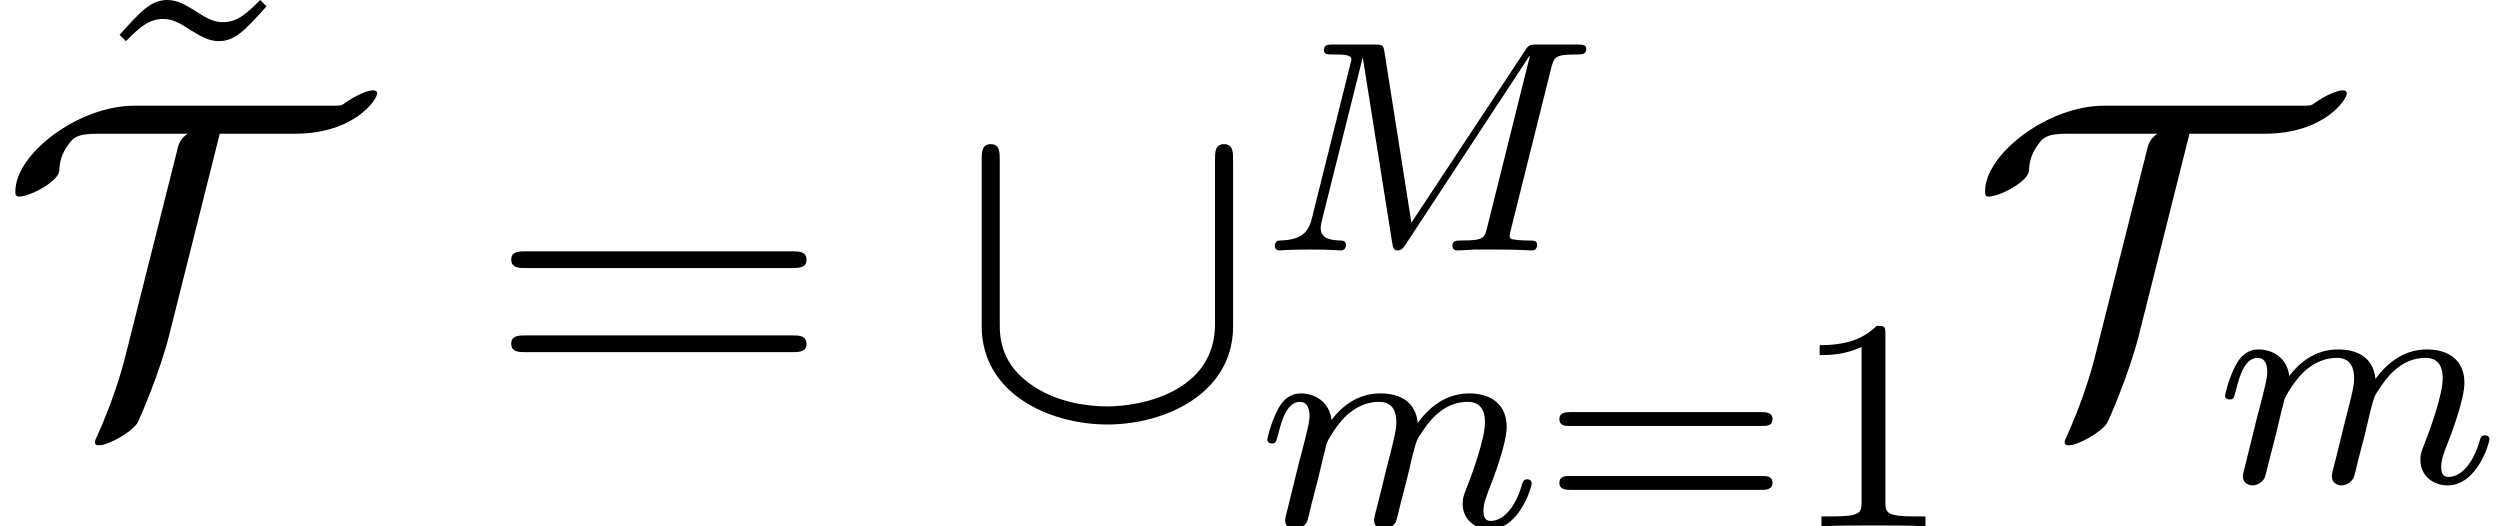 <?xml version='1.0' encoding='ISO-8859-1'?>
<!DOCTYPE svg PUBLIC "-//W3C//DTD SVG 1.1//EN" "http://www.w3.org/Graphics/SVG/1.1/DTD/svg11.dtd">
<!-- This file was generated by dvisvgm 1.2.2 (x86_64-pc-linux-gnu) -->
<!-- Thu Dec 14 16:48:22 2017 -->
<svg height='13.912pt' version='1.1' viewBox='0 -10.957 66.078 13.912' width='66.078pt' xmlns='http://www.w3.org/2000/svg' xmlns:xlink='http://www.w3.org/1999/xlink'>
<defs>
<path d='M8.1 -3.888C8.268 -3.888 8.484 -3.888 8.484 -4.104C8.484 -4.332 8.28 -4.332 8.1 -4.332H1.032C0.864 -4.332 0.648 -4.332 0.648 -4.116C0.648 -3.888 0.852 -3.888 1.032 -3.888H8.1ZM8.1 -1.656C8.268 -1.656 8.484 -1.656 8.484 -1.872C8.484 -2.1 8.28 -2.1 8.1 -2.1H1.032C0.864 -2.1 0.648 -2.1 0.648 -1.884C0.648 -1.656 0.852 -1.656 1.032 -1.656H8.1Z' id='g0-61'/>
<path d='M4.716 -7.968C4.368 -7.62 4.116 -7.38 3.732 -7.38C3.552 -7.38 3.384 -7.416 3.012 -7.668C2.772 -7.812 2.532 -7.968 2.256 -7.968C1.812 -7.968 1.548 -7.668 0.984 -7.044L1.152 -6.876C1.5 -7.224 1.752 -7.464 2.136 -7.464C2.316 -7.464 2.484 -7.428 2.856 -7.176C3.096 -7.032 3.336 -6.876 3.612 -6.876C4.056 -6.876 4.32 -7.176 4.884 -7.8L4.716 -7.968Z' id='g0-126'/>
<path d='M5.832 -7.452H7.824C9.408 -7.452 10.008 -8.364 10.008 -8.52C10.008 -8.58 9.96 -8.604 9.9 -8.604C9.768 -8.604 9.456 -8.484 9.156 -8.268C9.06 -8.196 9.036 -8.196 8.808 -8.196H3.564C2.076 -8.196 0.408 -6.912 0.408 -5.928C0.408 -5.856 0.408 -5.784 0.504 -5.784C0.792 -5.784 1.548 -6.18 1.572 -6.468C1.584 -6.672 1.608 -6.9 1.848 -7.212C1.968 -7.356 2.064 -7.452 2.592 -7.452H4.98C4.776 -7.32 4.728 -7.14 4.704 -7.02L3.336 -1.584C3.192 -0.996 2.94 -0.24 2.592 0.54C2.52 0.684 2.52 0.708 2.52 0.732C2.52 0.804 2.568 0.816 2.628 0.816C2.868 0.816 3.456 0.492 3.636 0.24C3.708 0.12 4.236 -1.104 4.488 -2.1L5.832 -7.452Z' id='g1-84'/>
<path d='M7.332 -6.744C7.332 -6.96 7.332 -7.176 7.092 -7.176S6.852 -6.96 6.852 -6.744V-2.4C6.852 -0.6 4.896 -0.216 3.996 -0.216C3.456 -0.216 2.7 -0.324 2.064 -0.732C1.14 -1.32 1.14 -2.088 1.14 -2.412V-6.744C1.14 -6.96 1.14 -7.176 0.9 -7.176S0.66 -6.96 0.66 -6.744V-2.352C0.66 -0.528 2.496 0.264 3.996 0.264C5.556 0.264 7.332 -0.576 7.332 -2.34V-6.744Z' id='g1-91'/>
<path d='M7.768 -4.816C7.848 -5.128 7.864 -5.2 8.424 -5.2C8.608 -5.2 8.704 -5.2 8.704 -5.352C8.704 -5.464 8.6 -5.464 8.456 -5.464H7.424C7.208 -5.464 7.184 -5.464 7.08 -5.304L4.064 -0.736L3.352 -5.248C3.32 -5.448 3.312 -5.464 3.072 -5.464H1.992C1.848 -5.464 1.744 -5.464 1.744 -5.312C1.744 -5.2 1.848 -5.2 1.976 -5.2C2.24 -5.2 2.472 -5.2 2.472 -5.072C2.472 -5.04 2.464 -5.032 2.44 -4.928L1.424 -0.856C1.328 -0.456 1.12 -0.28 0.584 -0.264C0.536 -0.264 0.44 -0.256 0.44 -0.112C0.44 -0.064 0.48 0 0.56 0C0.592 0 0.776 -0.024 1.352 -0.024C1.984 -0.024 2.104 0 2.176 0C2.208 0 2.328 0 2.328 -0.152C2.328 -0.248 2.24 -0.264 2.184 -0.264C1.896 -0.272 1.656 -0.32 1.656 -0.6C1.656 -0.64 1.68 -0.752 1.68 -0.76L2.768 -5.104H2.776L3.552 -0.216C3.576 -0.088 3.584 0 3.696 0S3.864 -0.088 3.912 -0.16L7.2 -5.168L7.208 -5.16L6.08 -0.632C6.008 -0.328 5.992 -0.264 5.4 -0.264C5.248 -0.264 5.152 -0.264 5.152 -0.112C5.152 -0.08 5.176 0 5.28 0S5.624 -0.016 5.736 -0.024H6.248C6.992 -0.024 7.184 0 7.24 0C7.288 0 7.4 0 7.4 -0.152C7.4 -0.264 7.296 -0.264 7.16 -0.264C7.136 -0.264 6.992 -0.264 6.856 -0.28C6.688 -0.296 6.672 -0.32 6.672 -0.392C6.672 -0.432 6.688 -0.48 6.696 -0.52L7.768 -4.816Z' id='g2-77'/>
<path d='M1.6 -1.312C1.624 -1.432 1.704 -1.736 1.728 -1.856C1.752 -1.936 1.8 -2.128 1.816 -2.208C1.832 -2.248 2.096 -2.768 2.448 -3.032C2.72 -3.24 2.984 -3.304 3.208 -3.304C3.504 -3.304 3.664 -3.128 3.664 -2.76C3.664 -2.568 3.616 -2.384 3.528 -2.024C3.472 -1.816 3.336 -1.28 3.288 -1.064L3.168 -0.584C3.128 -0.448 3.072 -0.208 3.072 -0.168C3.072 0.016 3.224 0.08 3.328 0.08C3.472 0.08 3.592 -0.016 3.648 -0.112C3.672 -0.16 3.736 -0.432 3.776 -0.6L3.96 -1.312C3.984 -1.432 4.064 -1.736 4.088 -1.856C4.2 -2.288 4.2 -2.296 4.384 -2.56C4.648 -2.952 5.024 -3.304 5.56 -3.304C5.848 -3.304 6.016 -3.136 6.016 -2.76C6.016 -2.32 5.68 -1.4 5.528 -1.016C5.448 -0.808 5.424 -0.752 5.424 -0.6C5.424 -0.144 5.8 0.08 6.144 0.08C6.928 0.08 7.256 -1.04 7.256 -1.144C7.256 -1.224 7.192 -1.248 7.136 -1.248C7.04 -1.248 7.024 -1.192 7 -1.112C6.808 -0.448 6.472 -0.144 6.168 -0.144C6.04 -0.144 5.976 -0.224 5.976 -0.408S6.04 -0.768 6.12 -0.968C6.24 -1.272 6.592 -2.192 6.592 -2.64C6.592 -3.24 6.176 -3.528 5.6 -3.528C5.048 -3.528 4.592 -3.24 4.232 -2.744C4.168 -3.384 3.656 -3.528 3.24 -3.528C2.872 -3.528 2.384 -3.4 1.944 -2.824C1.888 -3.304 1.504 -3.528 1.128 -3.528C0.848 -3.528 0.648 -3.36 0.512 -3.088C0.32 -2.712 0.24 -2.32 0.24 -2.304C0.24 -2.232 0.296 -2.2 0.36 -2.2C0.464 -2.2 0.472 -2.232 0.528 -2.44C0.624 -2.832 0.768 -3.304 1.104 -3.304C1.312 -3.304 1.36 -3.104 1.36 -2.928C1.36 -2.784 1.32 -2.632 1.256 -2.368C1.24 -2.304 1.12 -1.832 1.088 -1.72L0.792 -0.52C0.76 -0.4 0.712 -0.2 0.712 -0.168C0.712 0.016 0.864 0.08 0.968 0.08C1.112 0.08 1.232 -0.016 1.288 -0.112C1.312 -0.16 1.376 -0.432 1.416 -0.6L1.6 -1.312Z' id='g2-109'/>
<path d='M2.512 -5.096C2.512 -5.312 2.496 -5.32 2.28 -5.32C1.952 -5 1.528 -4.808 0.768 -4.808V-4.544C0.984 -4.544 1.416 -4.544 1.88 -4.76V-0.656C1.88 -0.36 1.856 -0.264 1.096 -0.264H0.816V0C1.144 -0.024 1.832 -0.024 2.192 -0.024S3.248 -0.024 3.576 0V-0.264H3.296C2.536 -0.264 2.512 -0.36 2.512 -0.656V-5.096Z' id='g3-49'/>
<path d='M5.848 -2.664C5.968 -2.664 6.128 -2.664 6.128 -2.848S5.936 -3.032 5.816 -3.032H0.784C0.664 -3.032 0.472 -3.032 0.472 -2.848S0.632 -2.664 0.752 -2.664H5.848ZM5.816 -0.968C5.936 -0.968 6.128 -0.968 6.128 -1.152S5.968 -1.336 5.848 -1.336H0.752C0.632 -1.336 0.472 -1.336 0.472 -1.152S0.664 -0.968 0.784 -0.968H5.816Z' id='g3-61'/>
</defs>
<g id='page1' transform='matrix(0.996 0 0 0.996 0 0)'>
<use x='2.189' xlink:href='#g0-126' y='-3.033'/>
<use x='0' xlink:href='#g1-84' y='0'/>
<use x='12.919' xlink:href='#g0-61' y='0'/>
<use x='25.391' xlink:href='#g1-91' y='0'/>
<use x='33.391' xlink:href='#g2-77' y='-4.355'/>
<use x='33.391' xlink:href='#g2-109' y='2.967'/>
<use x='40.91' xlink:href='#g3-61' y='2.967'/>
<use x='47.521' xlink:href='#g3-49' y='2.967'/>
<use x='52.271' xlink:href='#g1-84' y='0'/>
<use x='58.807' xlink:href='#g2-109' y='1.8'/>
</g>
</svg>
